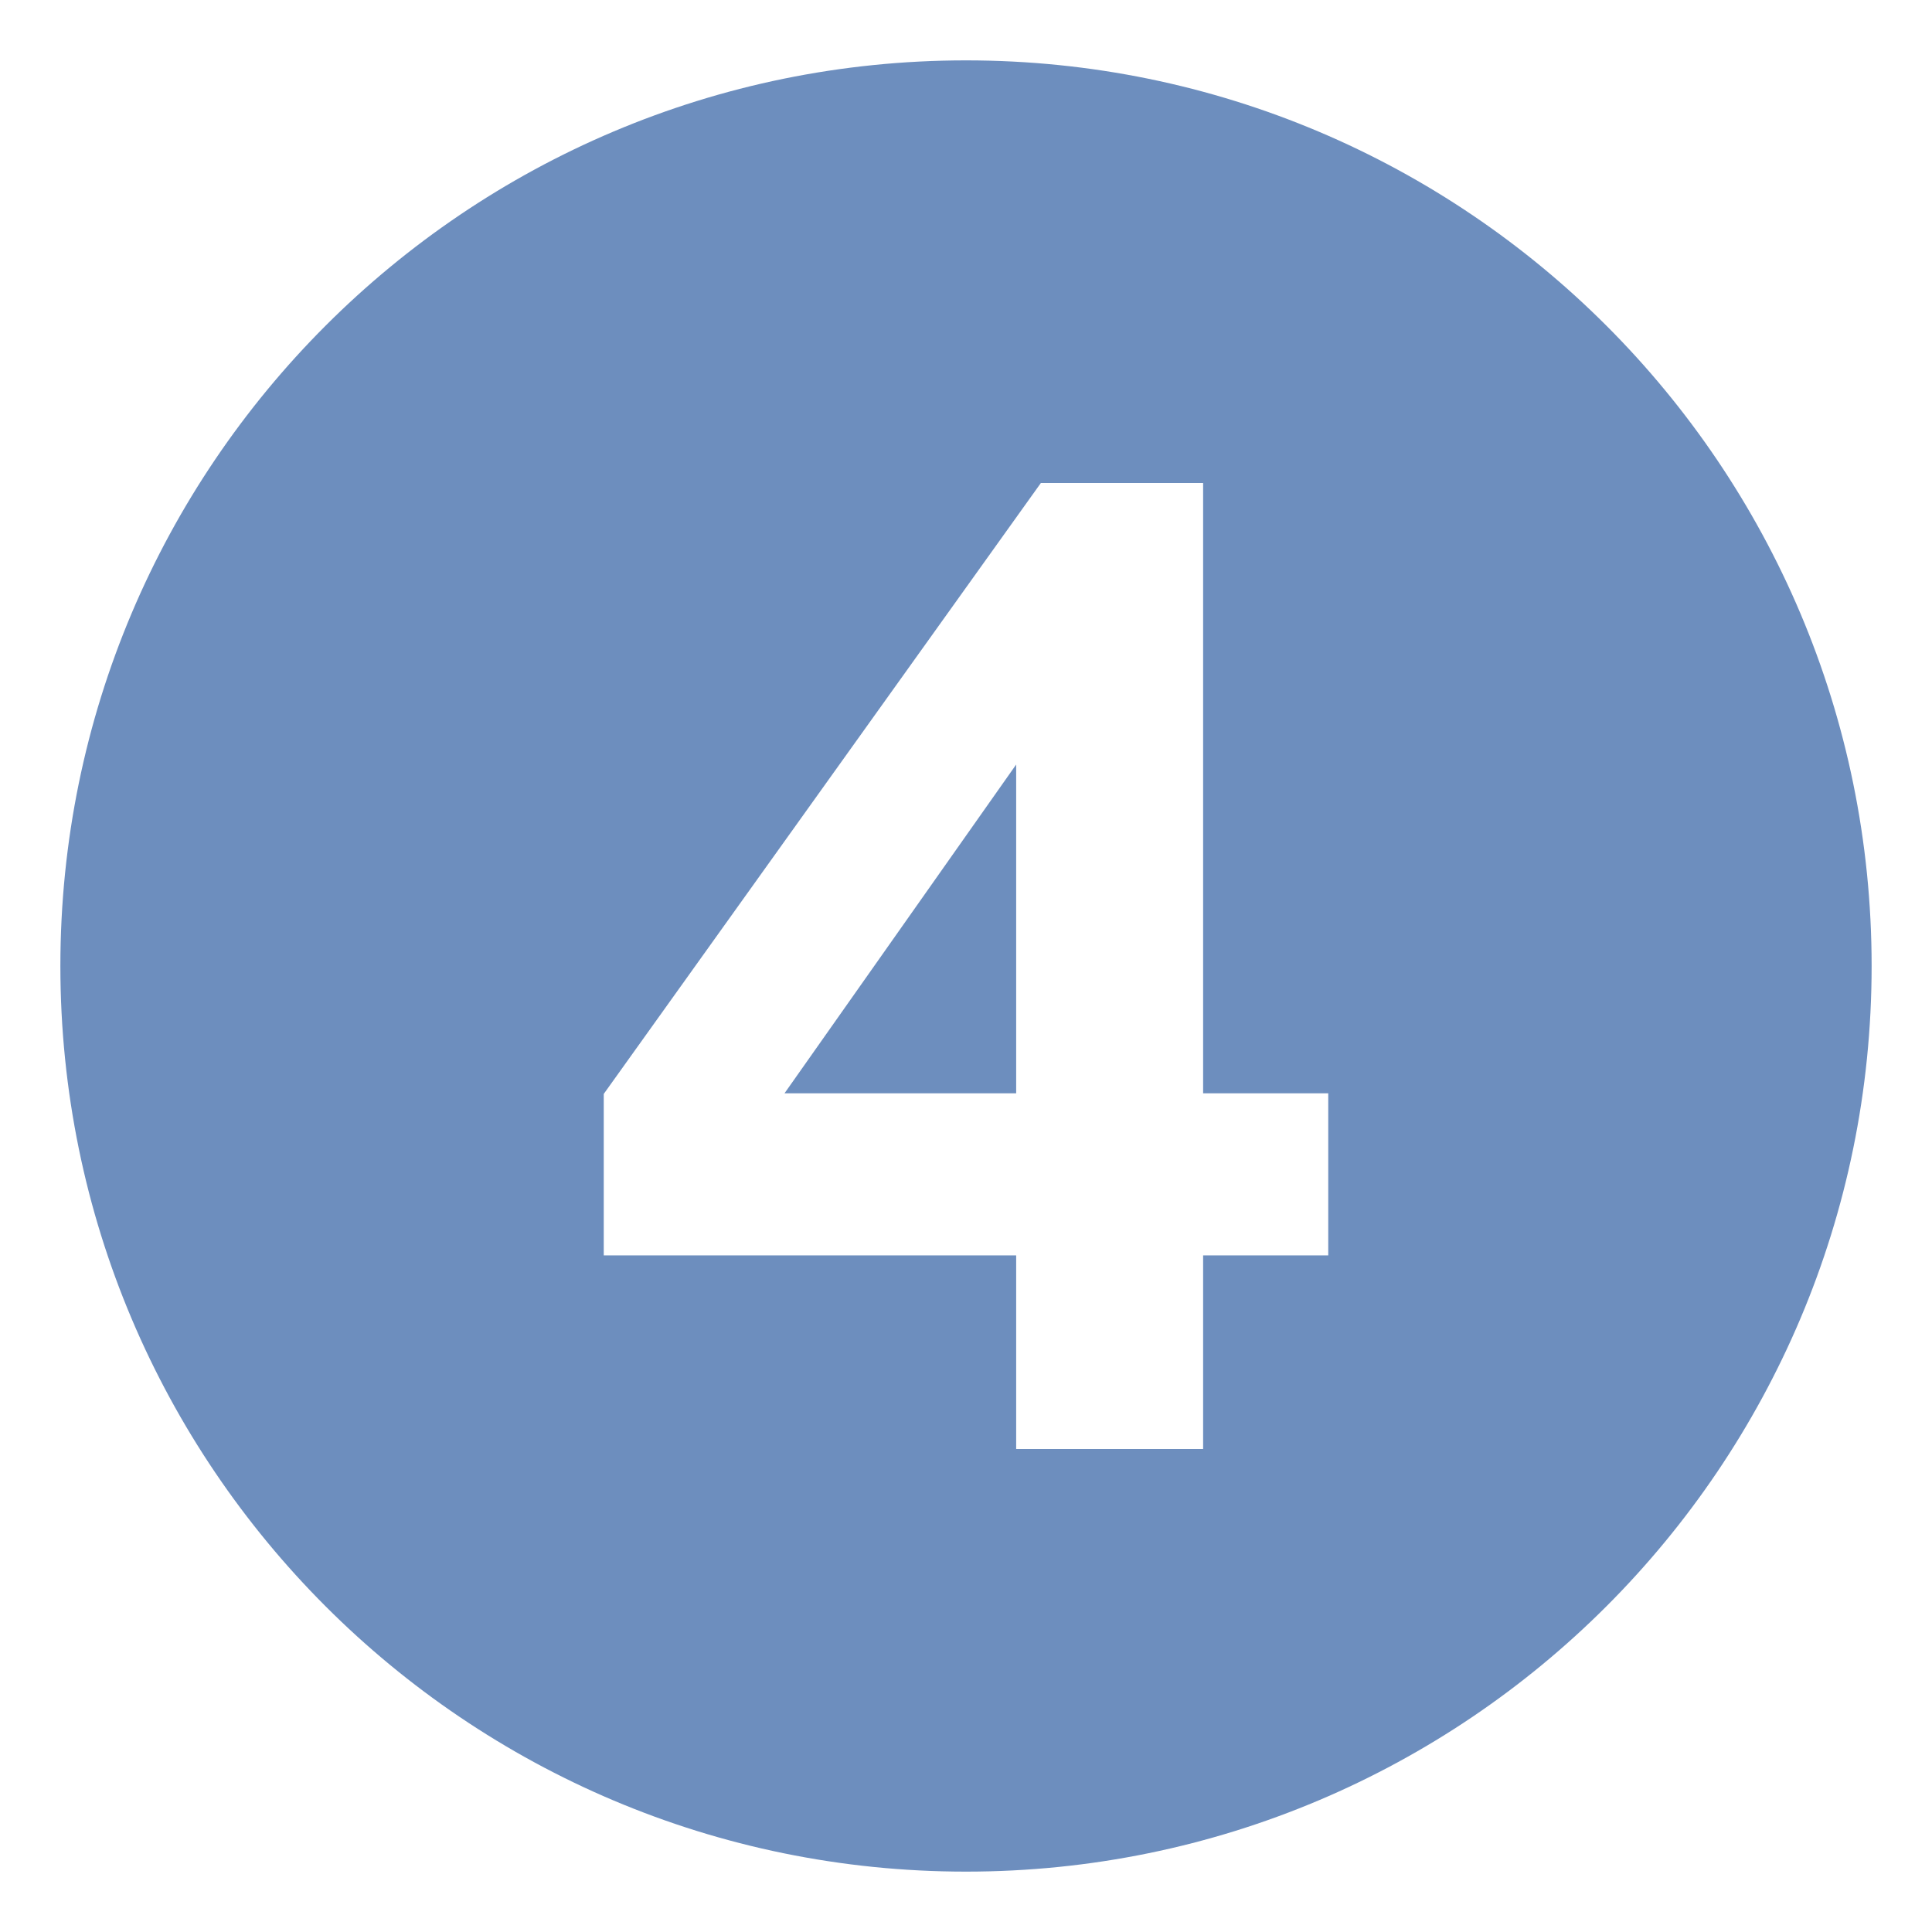 <?xml version="1.0" encoding="UTF-8" standalone="no"?>
<svg
   viewBox="0 0 64 64"
   enable-background="new 0 0 64 64"
   version="1.1"
   id="svg2"
   sodipodi:docname="4_blue.svg"
   inkscape:version="1.3.2 (091e20e, 2023-11-25, custom)"
   xmlns:inkscape="http://www.inkscape.org/namespaces/inkscape"
   xmlns:sodipodi="http://sodipodi.sourceforge.net/DTD/sodipodi-0.dtd"
   xmlns="http://www.w3.org/2000/svg"
   xmlns:svg="http://www.w3.org/2000/svg">
  <defs
     id="defs2" />
  <sodipodi:namedview
     id="namedview2"
     pagecolor="#ffffff"
     bordercolor="#000000"
     borderopacity="0.25"
     inkscape:showpageshadow="2"
     inkscape:pageopacity="0.0"
     inkscape:pagecheckerboard="0"
     inkscape:deskcolor="#d1d1d1"
     inkscape:zoom="14"
     inkscape:cx="32"
     inkscape:cy="32"
     inkscape:window-width="1920"
     inkscape:window-height="1134"
     inkscape:window-x="2392"
     inkscape:window-y="-8"
     inkscape:window-maximized="1"
     inkscape:current-layer="svg2" />
  <path
     d="m33.662 36.217v-10.891l-7.674 10.891z"
     fill="#e53935"
     id="path1"
     style="fill:#6d8ebe;fill-opacity:1" />
  <path
     d="M32,2C15.432,2,2,15.432,2,32s13.432,30,30,30s30-13.432,30-30S48.568,2,32,2z M44,41.586h-4.145V48h-6.193v-6.414H20   v-5.348L34.48,16h5.375v20.217H44V41.586z"
     fill="#e53935"
     id="path2"
     style="fill:#6d8ebe;fill-opacity:1" />
</svg>
